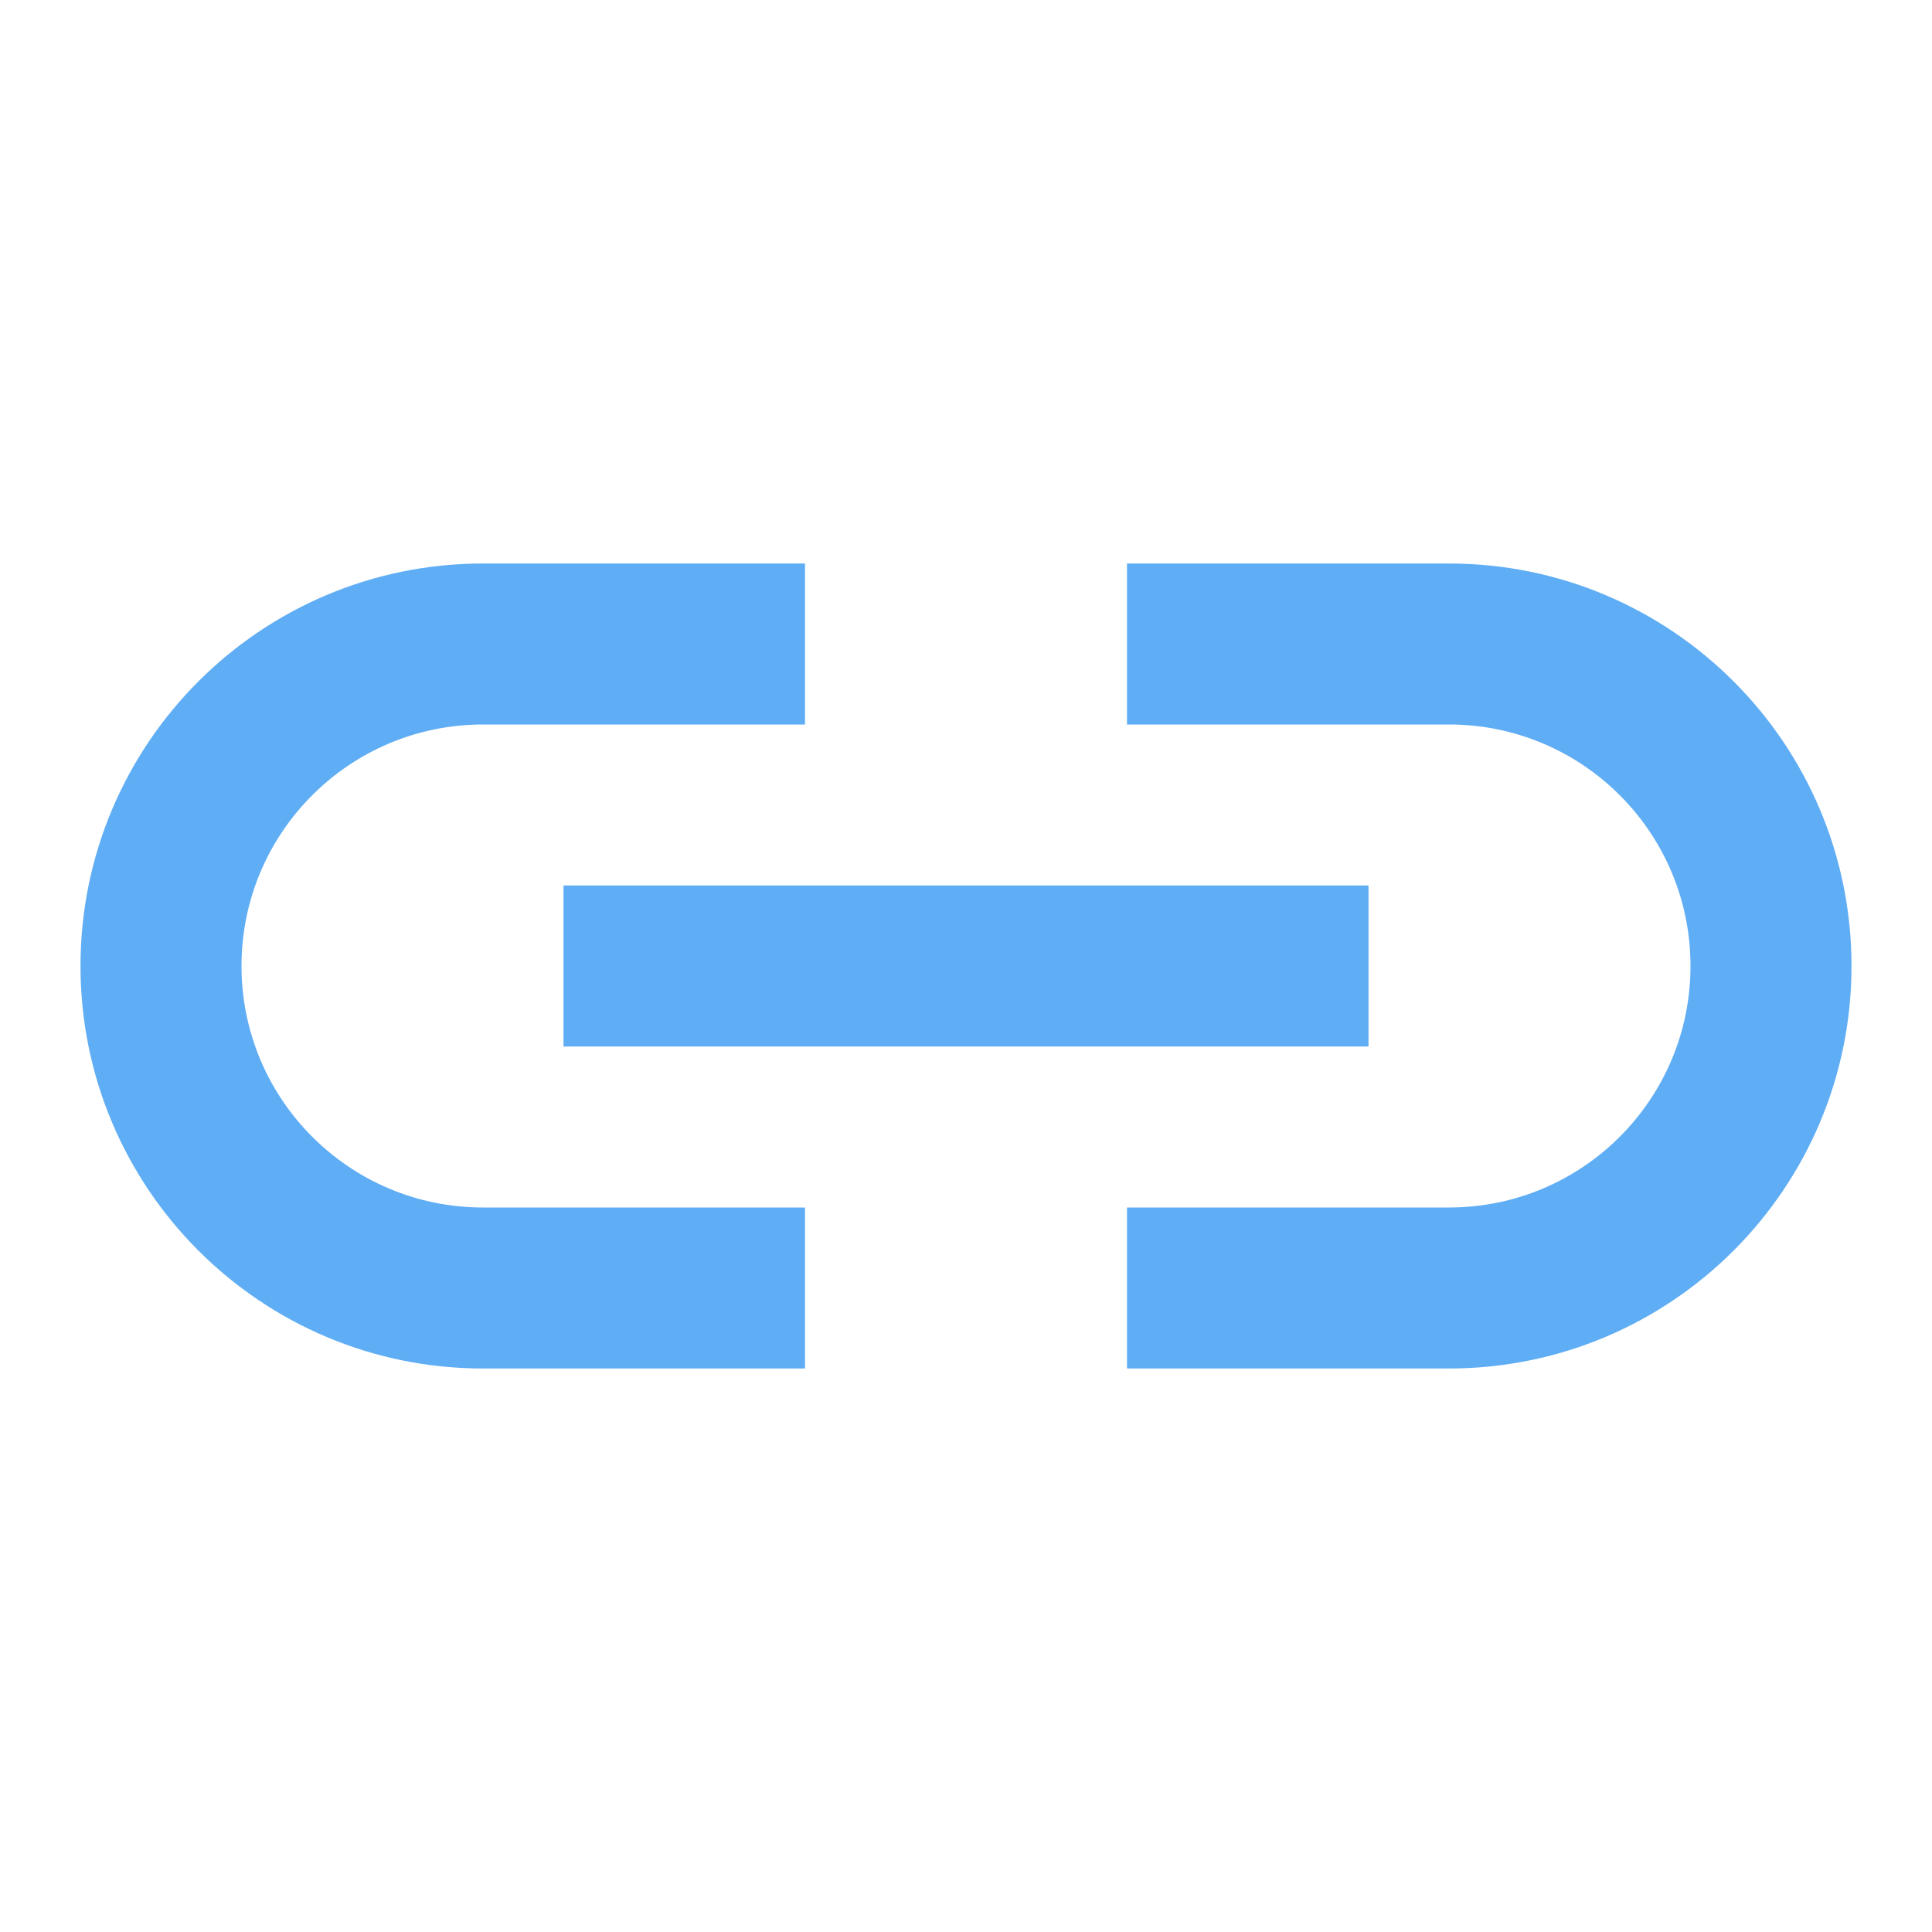 <svg width="24" height="24" viewBox="0 0 24 24" fill="none" xmlns="http://www.w3.org/2000/svg">
<path fill-rule="evenodd" clip-rule="evenodd" d="M10 15V17H6C3.239 17 1 14.761 1 12C1 9.239 3.239 7 6 7H10V9H6C4.343 9 3 10.343 3 12C3 13.657 4.343 15 6 15H10ZM14 9V7H18C20.761 7 23 9.239 23 12C23 14.761 20.761 17 18 17H14V15H18C19.657 15 21 13.657 21 12C21 10.343 19.657 9 18 9H14ZM17 11H7V13H17V11Z" fill="#5FADF4"/>
</svg>
